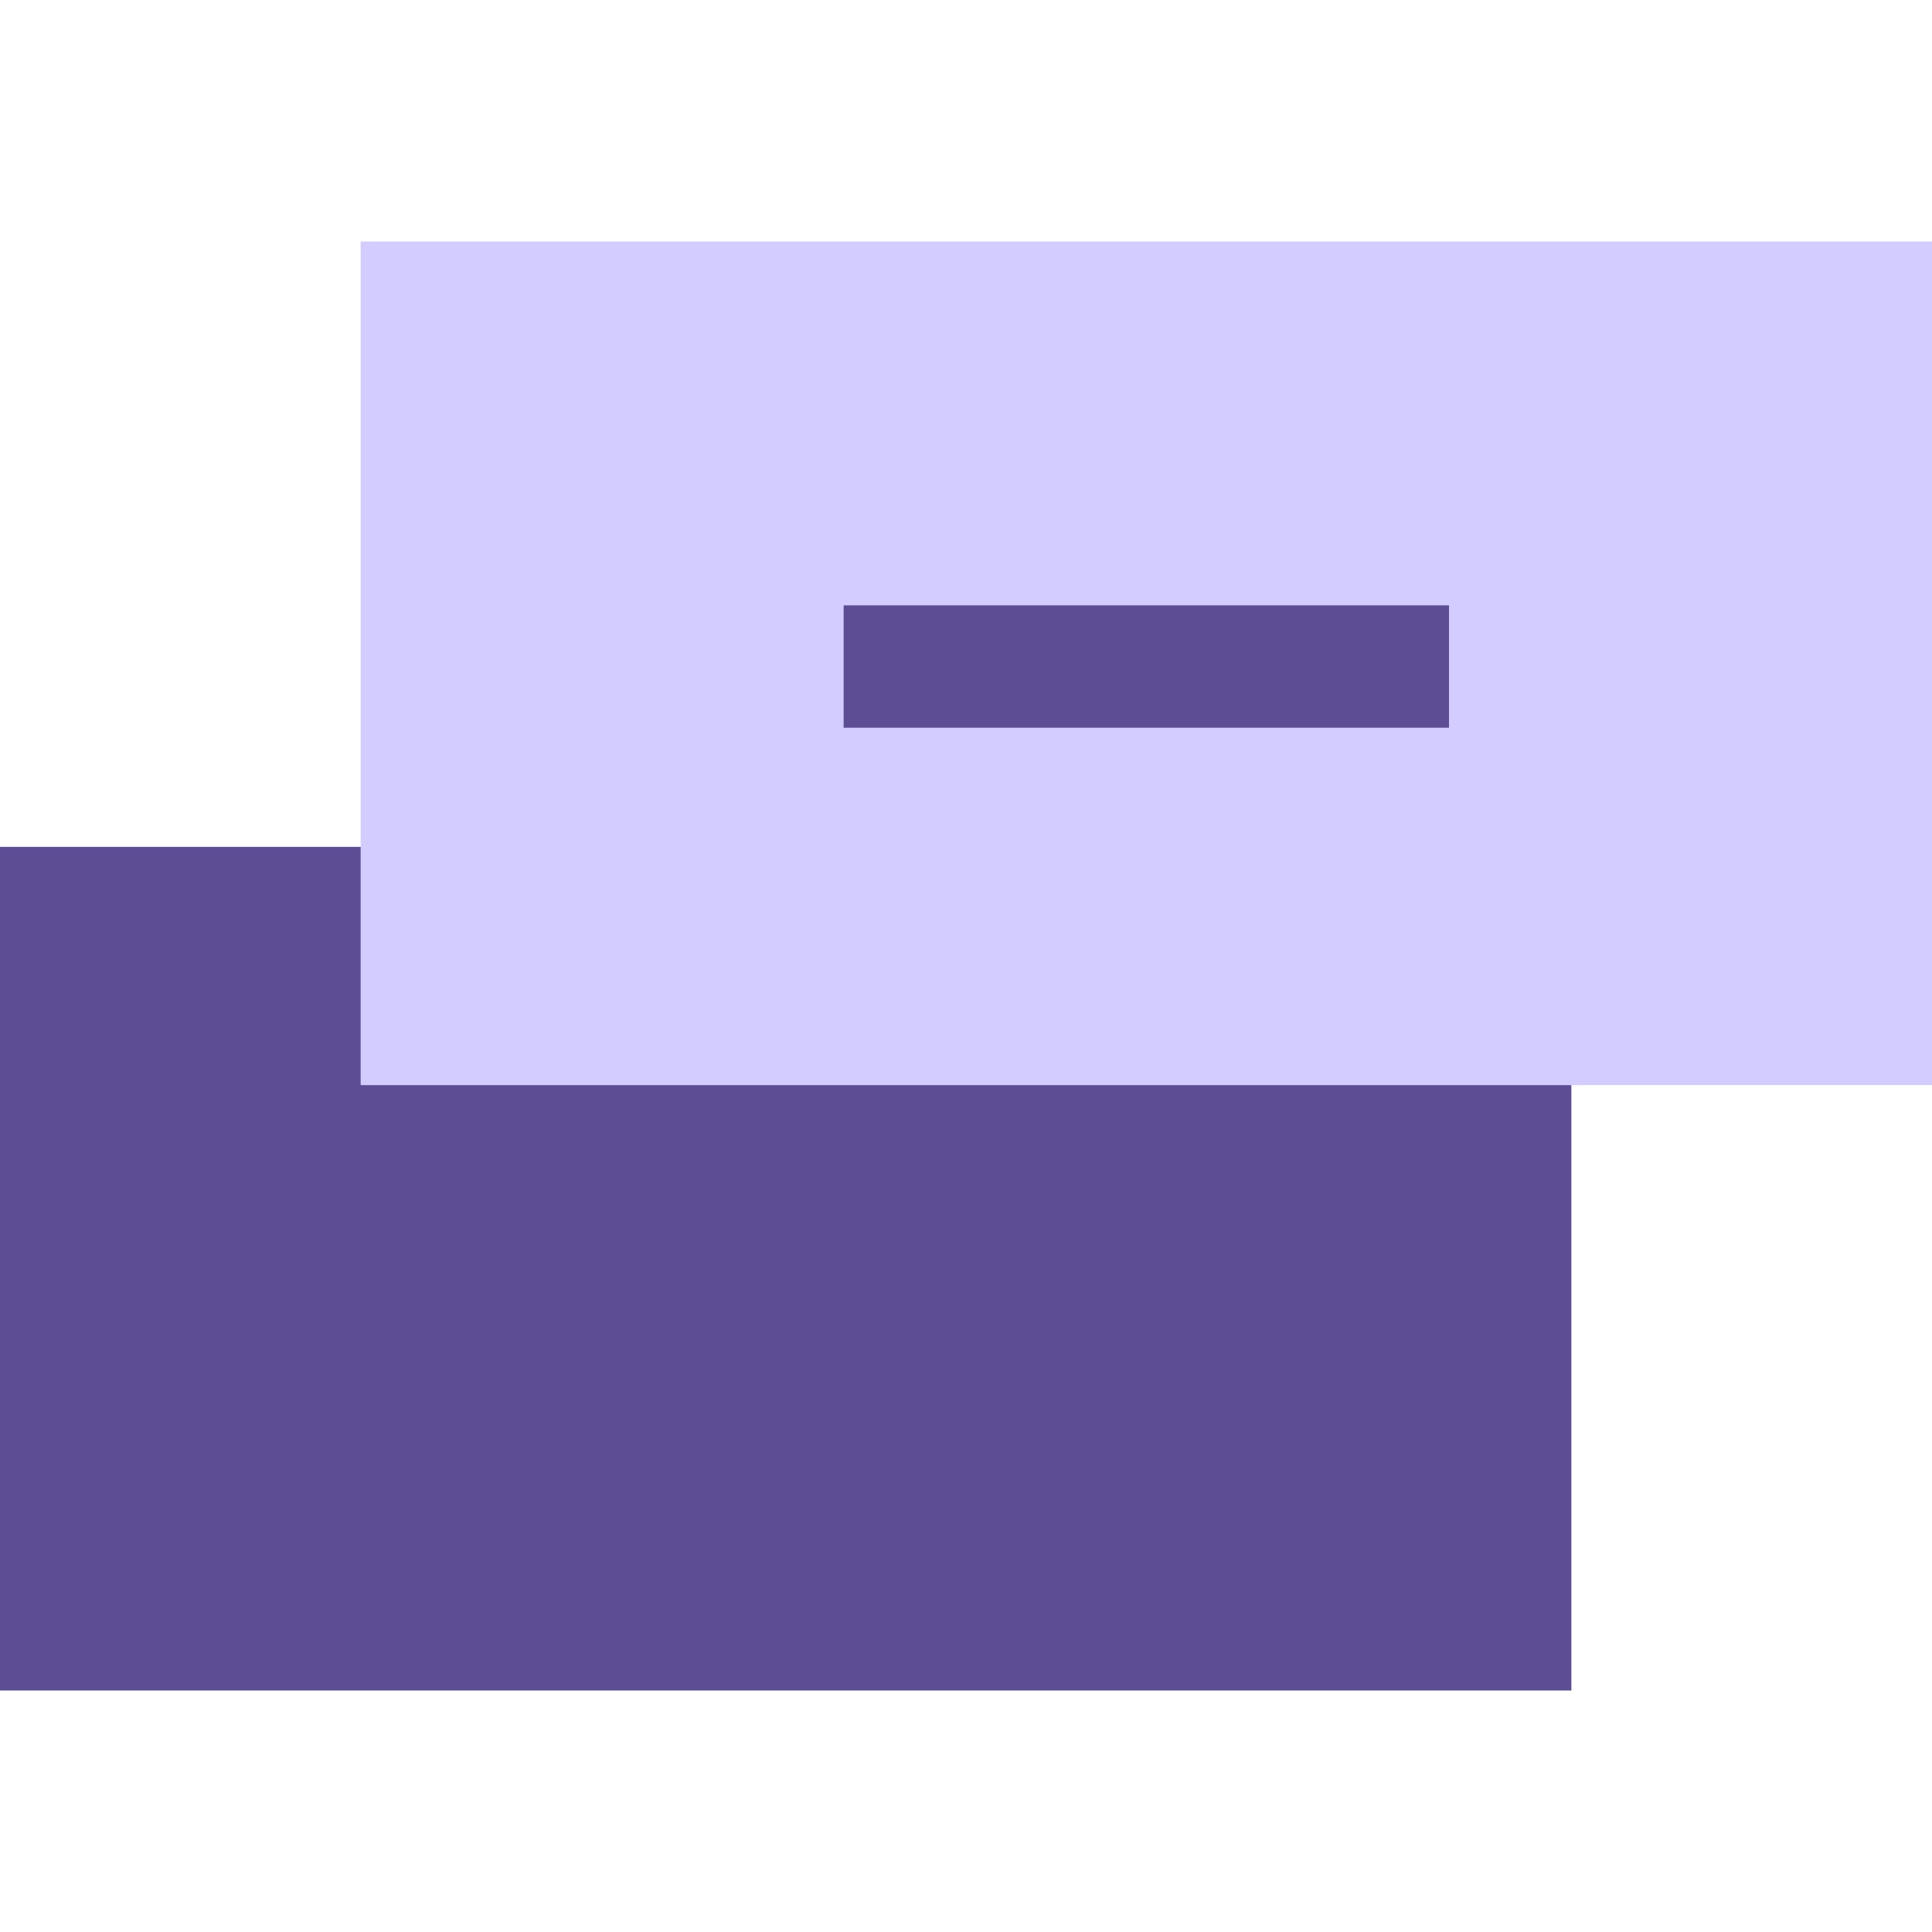 <?xml version="1.0" encoding="utf-8"?>
<!-- Generator: Adobe Illustrator 22.1.0, SVG Export Plug-In . SVG Version: 6.00 Build 0)  -->
<svg version="1.1" id="Layer_1" xmlns="http://www.w3.org/2000/svg" xmlns:xlink="http://www.w3.org/1999/xlink" x="0px" y="0px"
	 viewBox="0 0 60 60" style="enable-background:new 0 0 60 60;" xml:space="preserve">
<style type="text/css">
	.st0{fill:none;}
	.st1{fill:#5C4D94;}
	.st2{fill:#D3CCFF;}
</style>
<rect id="XMLID_74_" class="st0" width="60" height="60"/>
<rect id="XMLID_73_" y="26.3" class="st1" width="48.8" height="26.2"/>
<rect id="XMLID_72_" x="11.2" y="7.5" class="st2" width="48.8" height="26.2"/>
<rect id="XMLID_71_" x="26.2" y="18.8" class="st1" width="18.8" height="3.8"/>
</svg>
